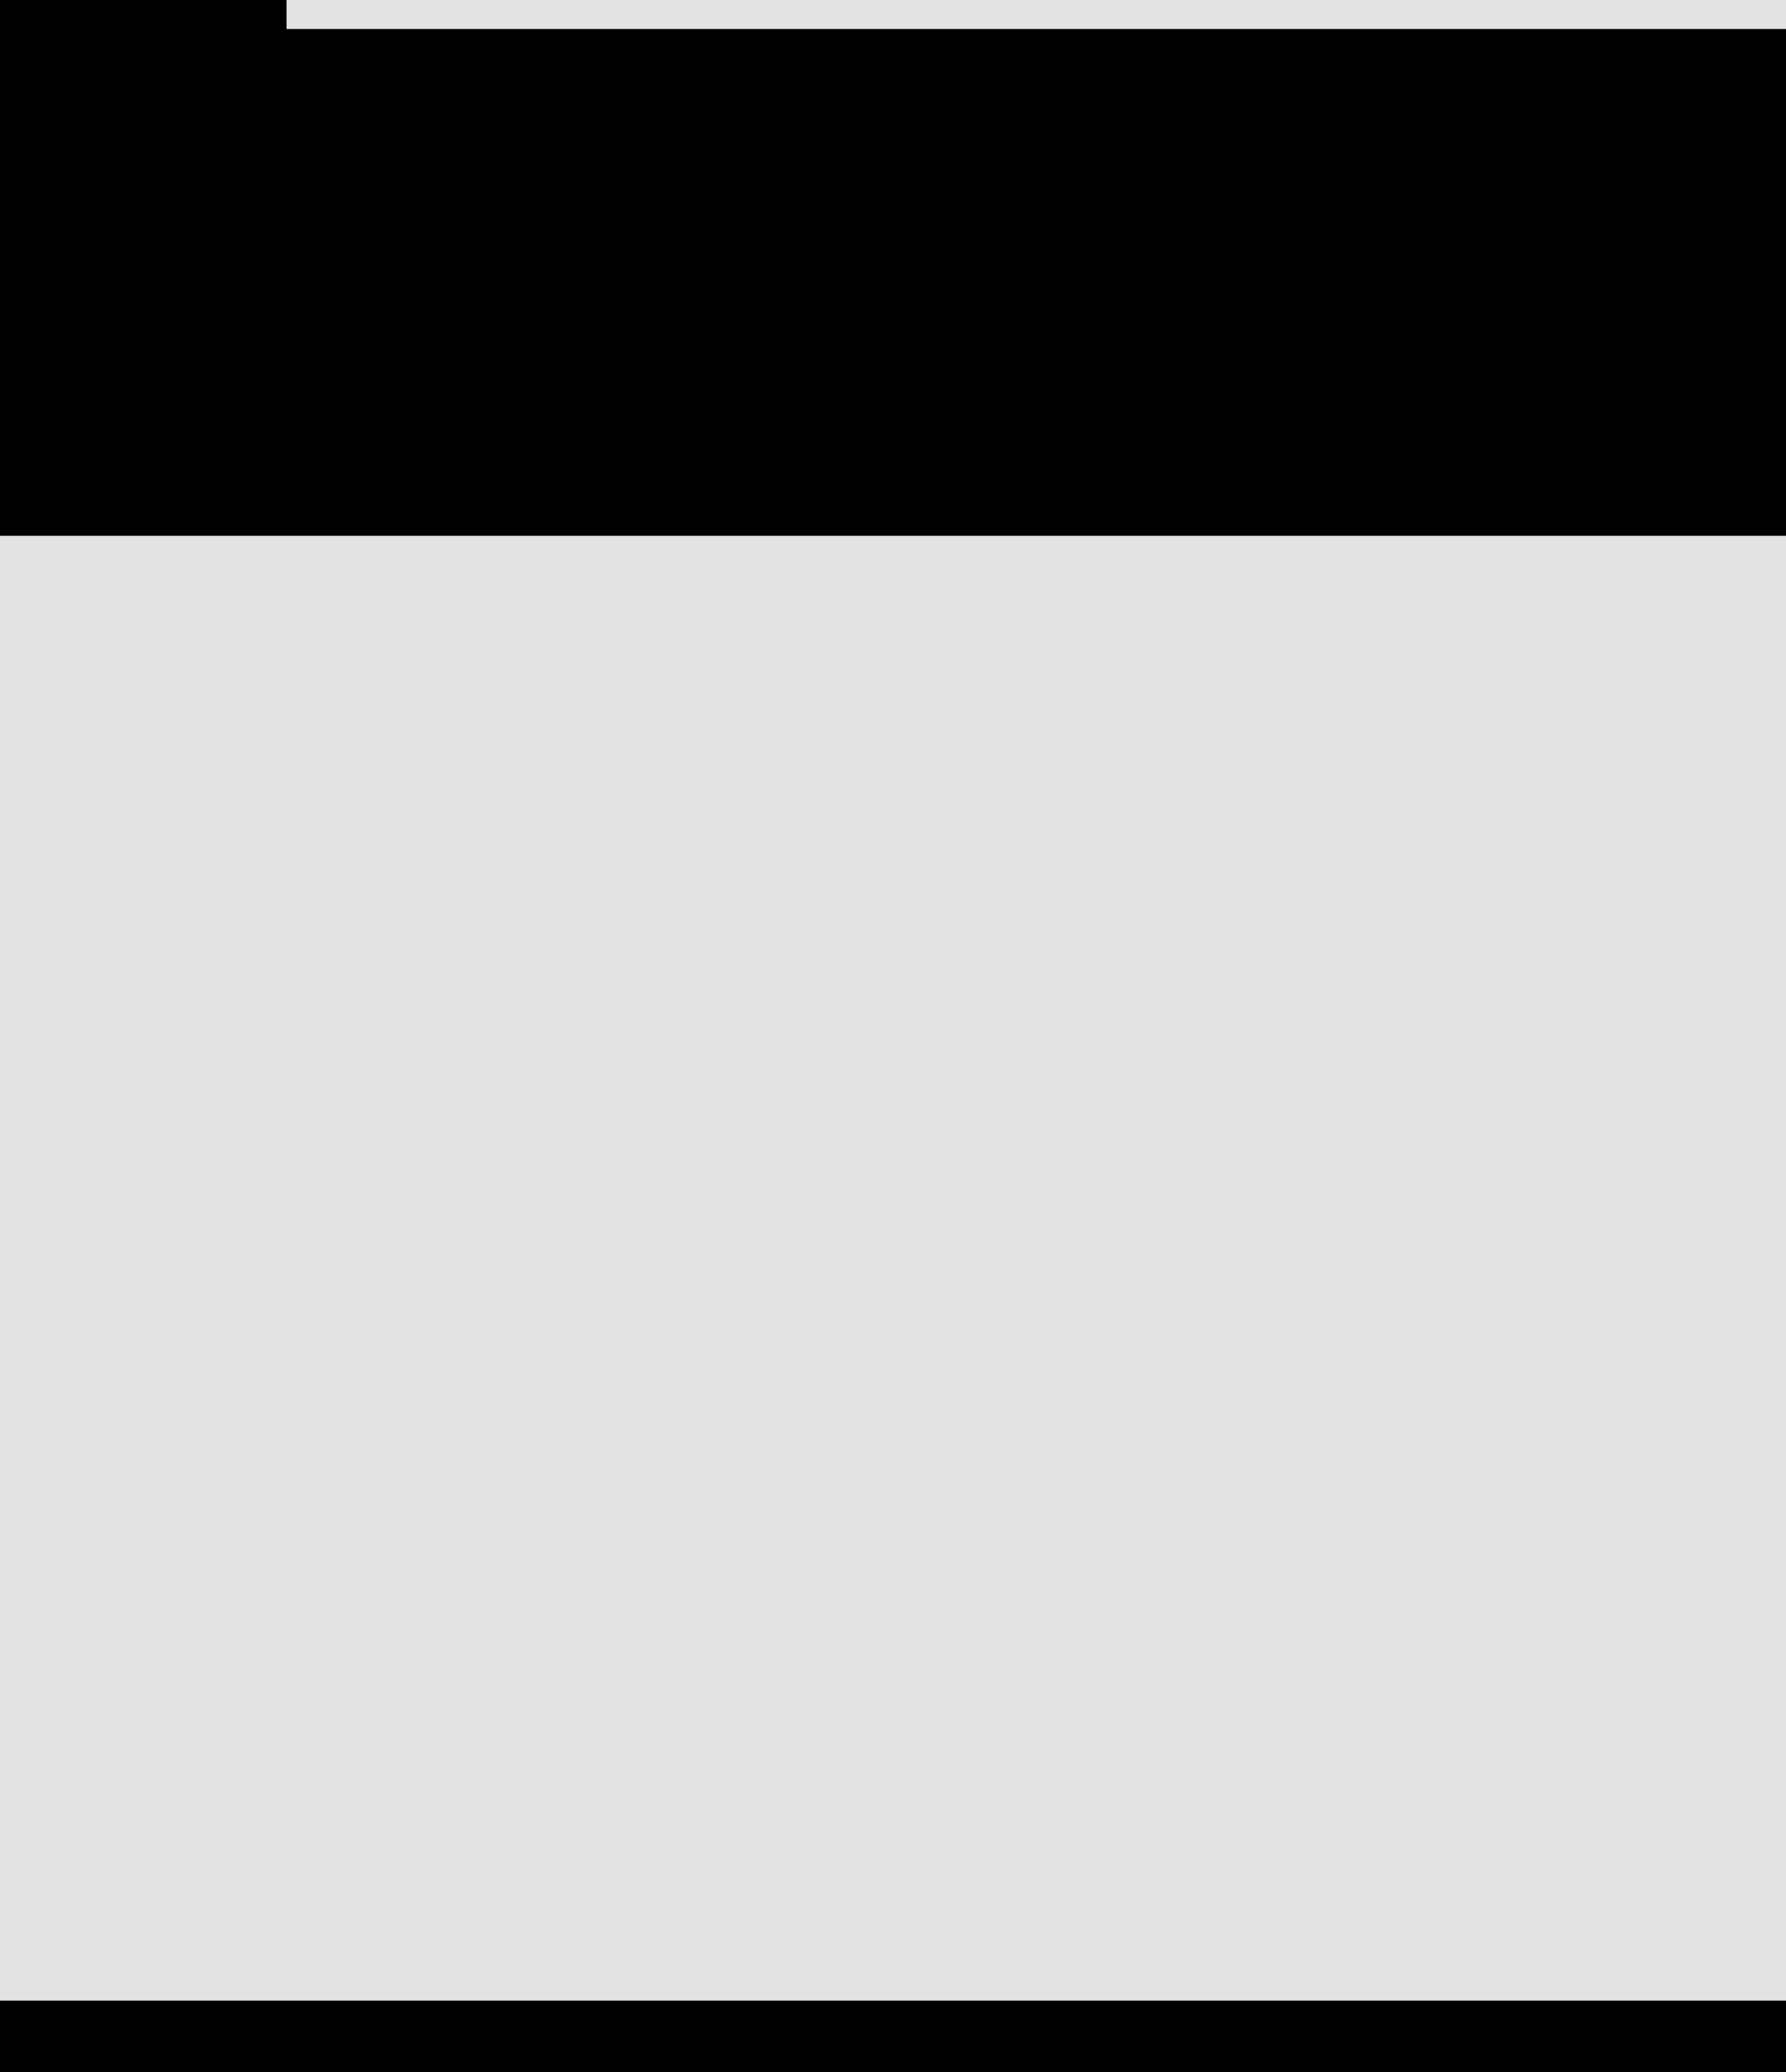 <svg width="25" height="29" viewBox="0 0 25 29" fill="none" xmlns="http://www.w3.org/2000/svg">
<rect x="0" y="0" width="25" height="29" fill="#808080" stroke="none"/>
<g clip-path="url(#clip0_118_11448)">
<rect width="25" height="29" fill="white"/>
<path d="M-100 -145H50V29H-100V-145Z" fill="#E3E3E3"/>
<path fill-rule="evenodd" clip-rule="evenodd" d="M49 -144H-99V28H49V-144ZM-100 -145V29H50V-145H-100Z" fill="black"/>
<path d="M-45.741 -76.983H-54.428V-96.701H-67.303V-76.983H-76.022V-122.483H-67.303V-103.827H-54.428V-122.483H-45.741V-76.983Z" fill="black"/>
<path d="M-64.991 -37L-60.678 -19.906L-55.772 -37H-44.866V8.5H-52.928V-4.969L-52.553 -26.25L-58.522 -6.5H-62.866L-68.21 -25.406L-67.835 -4.969V8.5H-75.897V-37H-64.991Z" fill="black"/>
<path d="M26.448 -96.389C26.448 -94.431 26.271 -92.566 25.916 -90.795C25.562 -89.045 25.052 -87.42 24.385 -85.92C23.677 -84.42 22.802 -83.045 21.76 -81.795C20.719 -80.545 19.531 -79.504 18.198 -78.67C16.989 -77.941 15.656 -77.379 14.198 -76.983C12.76 -76.566 11.208 -76.358 9.541 -76.358C7.771 -76.358 6.135 -76.587 4.635 -77.045C3.135 -77.504 1.771 -78.149 0.542 -78.983C-0.667 -79.858 -1.75 -80.91 -2.708 -82.139C-3.667 -83.389 -4.469 -84.795 -5.115 -86.358C-5.698 -87.795 -6.146 -89.358 -6.458 -91.045C-6.75 -92.733 -6.896 -94.514 -6.896 -96.389V-103.014C-6.896 -105.014 -6.729 -106.91 -6.396 -108.702C-6.042 -110.493 -5.531 -112.149 -4.865 -113.67C-4.219 -115.108 -3.438 -116.41 -2.521 -117.577C-1.583 -118.743 -0.511 -119.743 0.698 -120.577C1.885 -121.389 3.219 -122.014 4.698 -122.452C6.177 -122.889 7.781 -123.108 9.51 -123.108C11.26 -123.108 12.896 -122.879 14.416 -122.42C15.958 -121.983 17.344 -121.347 18.573 -120.514C19.802 -119.722 20.875 -118.764 21.791 -117.639C22.729 -116.514 23.531 -115.274 24.198 -113.92C24.927 -112.379 25.479 -110.691 25.854 -108.858C26.25 -107.024 26.448 -105.077 26.448 -103.014V-96.389ZM17.541 -103.077C17.541 -104.243 17.479 -105.347 17.354 -106.389C17.25 -107.452 17.073 -108.431 16.823 -109.327C16.51 -110.452 16.094 -111.452 15.573 -112.327C15.052 -113.222 14.437 -113.952 13.729 -114.514C13.166 -114.931 12.531 -115.254 11.823 -115.483C11.135 -115.712 10.364 -115.827 9.51 -115.827C8.698 -115.827 7.958 -115.722 7.292 -115.514C6.646 -115.306 6.062 -115.004 5.542 -114.608C4.833 -114.024 4.229 -113.295 3.729 -112.42C3.25 -111.545 2.875 -110.524 2.604 -109.358C2.396 -108.462 2.239 -107.483 2.135 -106.42C2.052 -105.358 2.01 -104.243 2.01 -103.077V-96.389C2.01 -95.285 2.052 -94.222 2.135 -93.201C2.219 -92.181 2.364 -91.233 2.573 -90.358C2.802 -89.254 3.135 -88.243 3.573 -87.326C4.031 -86.431 4.562 -85.701 5.167 -85.139C5.729 -84.639 6.364 -84.254 7.073 -83.983C7.802 -83.712 8.625 -83.576 9.541 -83.576C10.416 -83.576 11.219 -83.701 11.948 -83.951C12.677 -84.201 13.323 -84.566 13.885 -85.045C14.594 -85.629 15.187 -86.358 15.666 -87.233C16.166 -88.129 16.562 -89.139 16.854 -90.264C17.083 -91.139 17.25 -92.097 17.354 -93.139C17.479 -94.181 17.541 -95.264 17.541 -96.389V-103.077Z" fill="black"/>
<path d="M22.698 -12.438H4.01V0.406H25.854V7.5H-4.802V-38H25.76V-30.844H4.01V-19.375H22.698V-12.438Z" fill="black"/>
</g>
<defs>
<clipPath id="clip0_118_11448">
<rect width="25" height="29" fill="white"/>
</clipPath>
</defs>
</svg>

